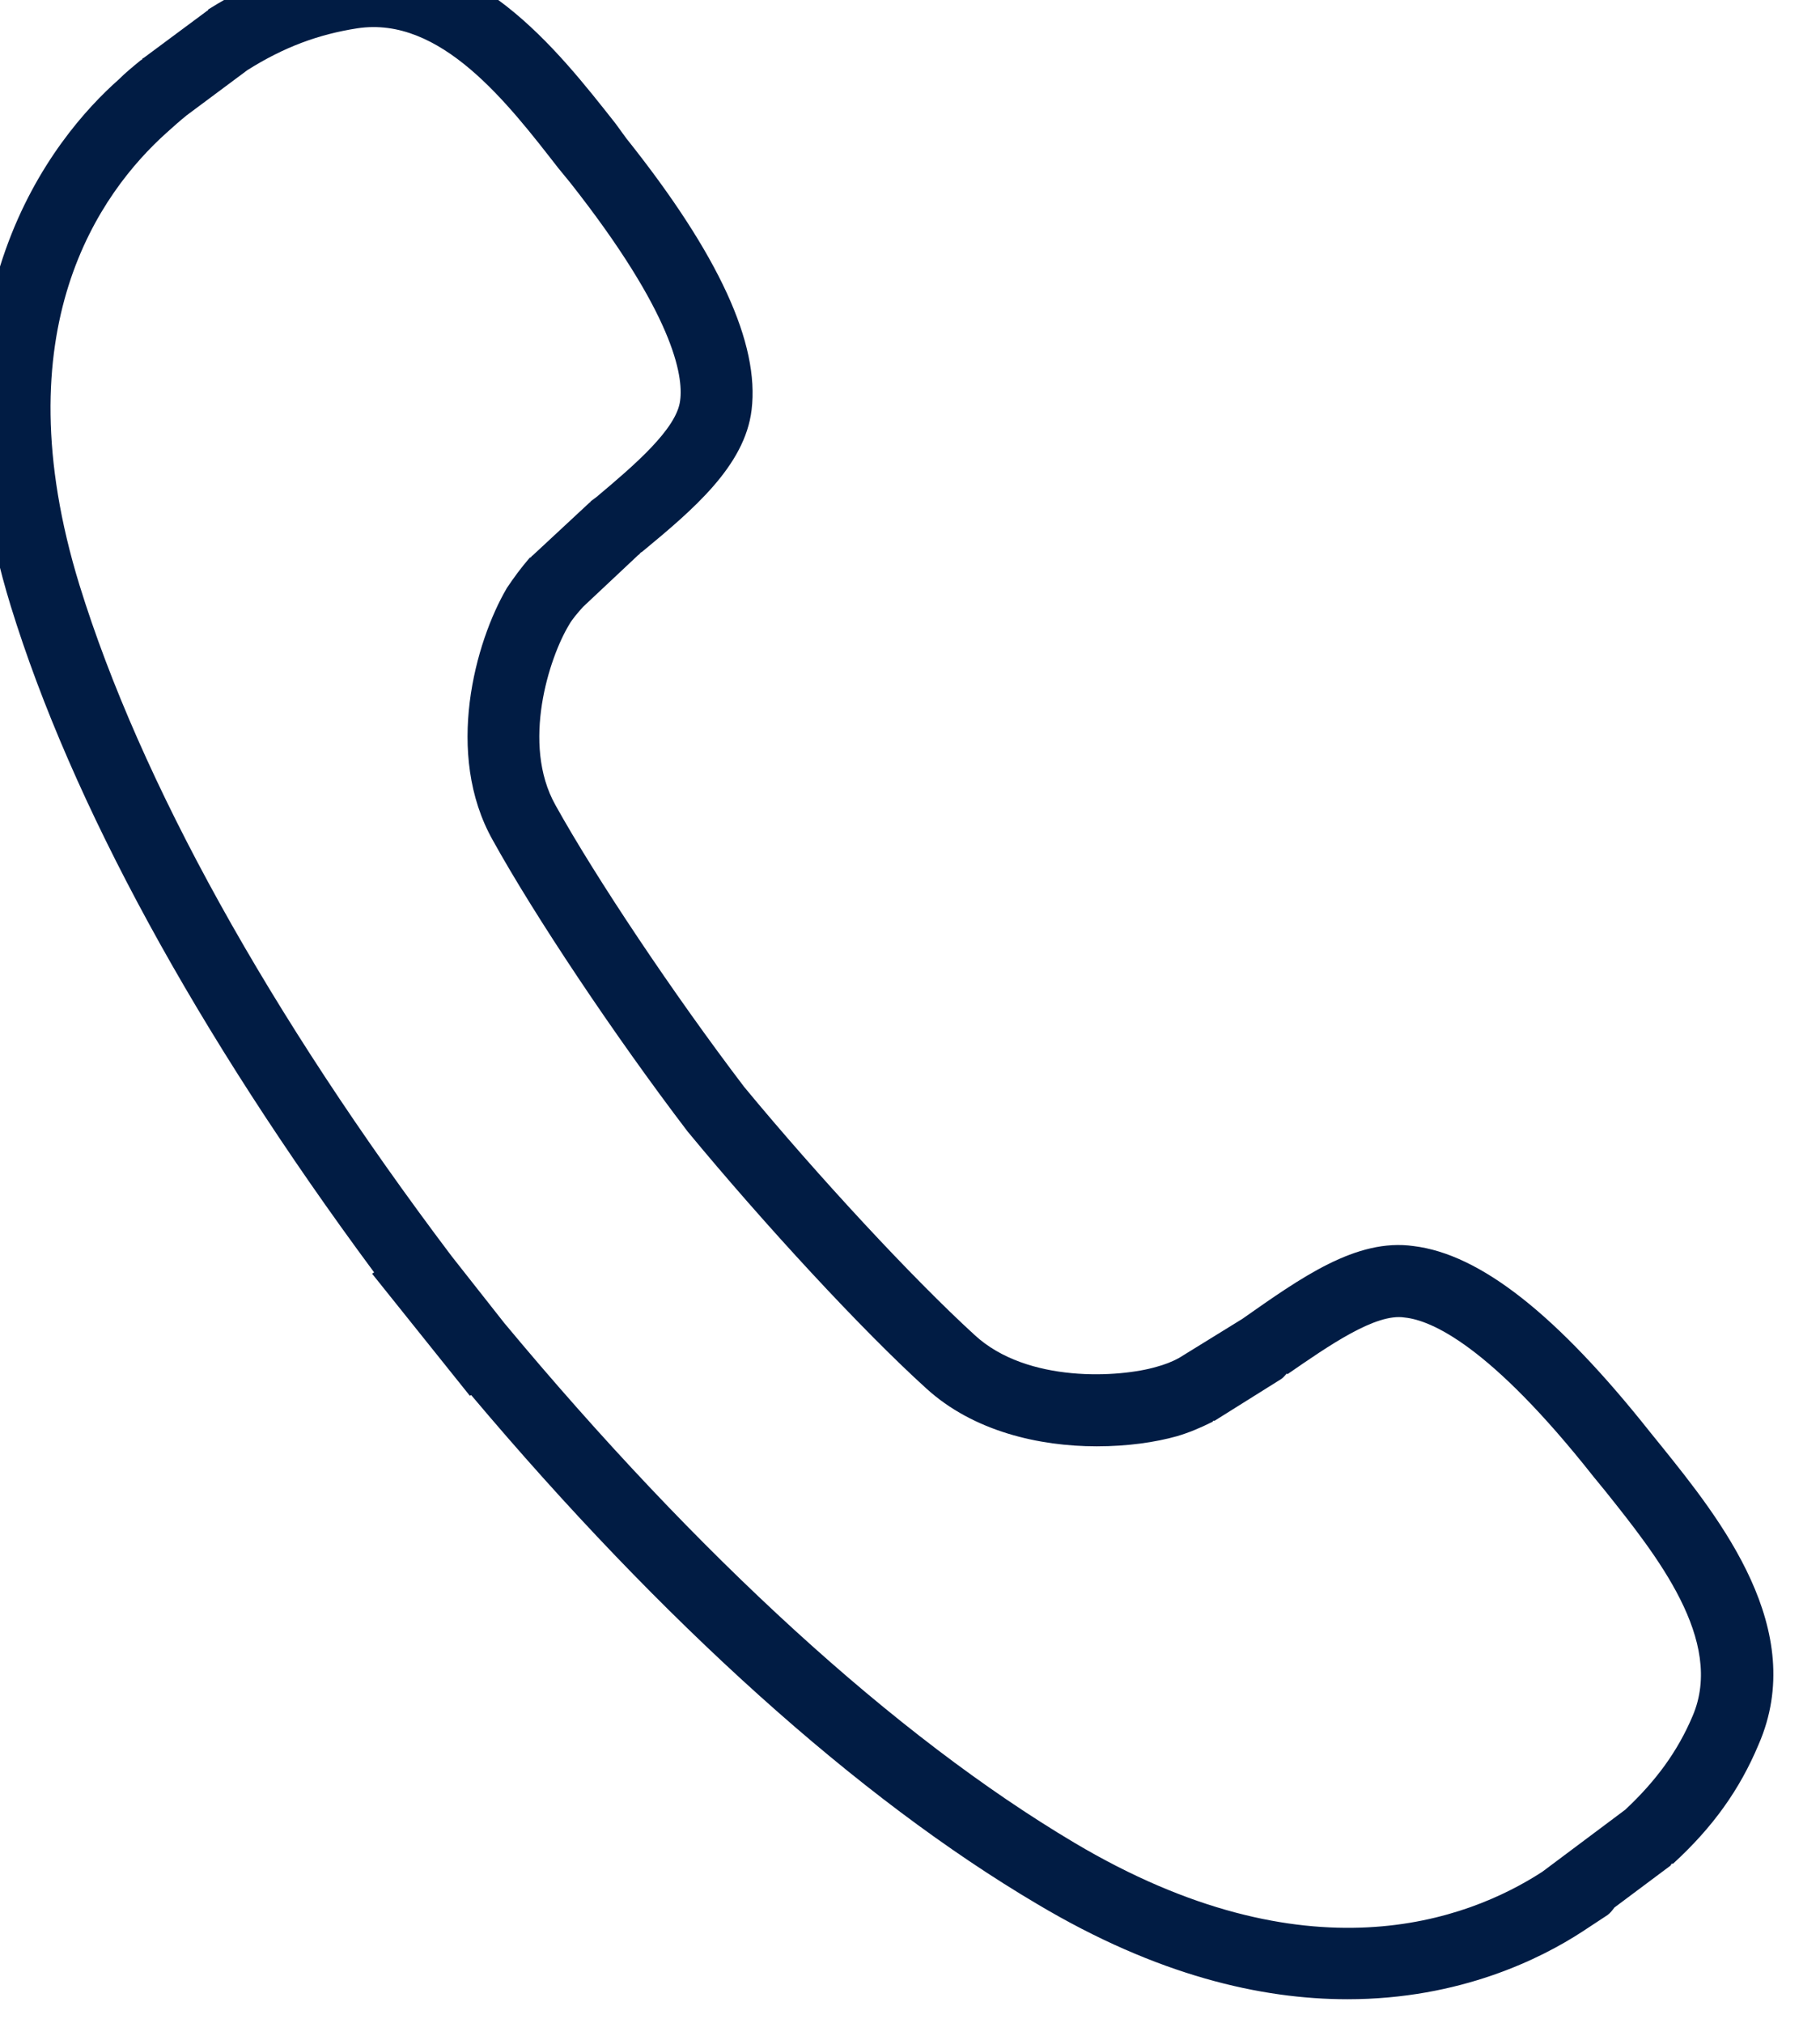 <svg width="27" height="30" viewBox="0 0 27 30" fill="none" xmlns="http://www.w3.org/2000/svg" xmlns:xlink="http://www.w3.org/1999/xlink">
	<desc>
			Created with Pixso.
	</desc>
	<defs/>
	<path id="Vector" d="M24.65 21.45L24.48 21.24C23.1 19.5 21.96 18.6 20.97 18.48C20.12 18.36 19.3 18.95 18.43 19.56L17.49 20.14C17.38 20.2 17.27 20.24 17.16 20.27C16.62 20.43 15.24 20.52 14.46 19.8C13.55 18.97 12.14 17.45 11.04 16.12C9.99 14.74 8.84 13.02 8.24 11.94C7.73 11.03 8.15 9.75 8.44 9.27C8.49 9.18 8.57 9.09 8.65 9L9.47 8.23C9.49 8.22 9.49 8.21 9.5 8.2C9.51 8.19 9.52 8.19 9.53 8.18C10.28 7.56 11.05 6.91 11.15 6.08C11.27 5.1 10.67 3.78 9.29 2.05L9.13 1.83C8.27 0.74 6.99 -0.91 5.14 -0.63C4.41 -0.53 3.76 -0.28 3.09 0.14C3.09 0.15 3.08 0.15 3.08 0.16C3.07 0.16 3.07 0.16 3.06 0.17L2.13 0.86C2.12 0.86 2.11 0.87 2.11 0.88C2.1 0.89 2.09 0.89 2.08 0.9C1.97 0.99 1.86 1.08 1.76 1.18C0.81 2.02 -1.23 4.47 0.16 8.99C1.06 11.91 2.92 15.32 5.55 18.87L5.52 18.89L6.97 20.7L6.99 20.69C9.83 24.06 12.73 26.67 15.39 28.24C17.17 29.3 18.71 29.65 19.99 29.65C21.67 29.65 22.87 29.04 23.47 28.65L23.85 28.4C23.89 28.37 23.92 28.33 23.95 28.29L24.78 27.67C24.79 27.66 24.79 27.65 24.8 27.64C24.81 27.64 24.81 27.64 24.82 27.64C25.41 27.1 25.81 26.54 26.09 25.87C26.83 24.17 25.52 22.53 24.65 21.45ZM25.11 25.45C24.89 25.97 24.57 26.41 24.11 26.84L22.88 27.76C21.77 28.48 19.39 29.38 15.94 27.33C13.28 25.75 10.36 23.08 7.48 19.62L6.7 18.63C3.99 15.04 2.08 11.59 1.18 8.68C0.01 4.88 1.49 2.85 2.47 1.97C2.57 1.88 2.67 1.79 2.77 1.71L2.77 1.71L3.67 1.04C4.21 0.7 4.72 0.51 5.3 0.42C6.54 0.23 7.54 1.54 8.28 2.49L8.46 2.71C9.99 4.65 10.14 5.57 10.09 5.94C10.04 6.36 9.41 6.9 8.85 7.37L8.77 7.43C8.76 7.44 8.76 7.44 8.76 7.44C8.76 7.45 8.75 7.45 8.75 7.45L7.9 8.24C7.89 8.24 7.89 8.25 7.88 8.26C7.88 8.26 7.87 8.27 7.86 8.27C7.73 8.42 7.62 8.57 7.52 8.72C7.05 9.52 6.59 11.18 7.31 12.46C7.93 13.58 9.11 15.35 10.2 16.78C11.34 18.16 12.79 19.73 13.74 20.59C14.44 21.23 15.42 21.45 16.27 21.45C16.73 21.45 17.14 21.39 17.46 21.3C17.63 21.25 17.8 21.18 17.98 21.09C17.99 21.09 17.99 21.08 18 21.07C18.01 21.07 18.02 21.07 18.02 21.07L19.01 20.45C19.04 20.43 19.06 20.4 19.09 20.37L19.1 20.38C19.71 19.96 20.41 19.47 20.84 19.54C21.23 19.58 22.1 19.95 23.64 21.9L23.82 22.12C24.57 23.06 25.59 24.33 25.11 25.45Z" fill="#011C44" fill-opacity="1" fill-rule="nonzero"/>
</svg>
